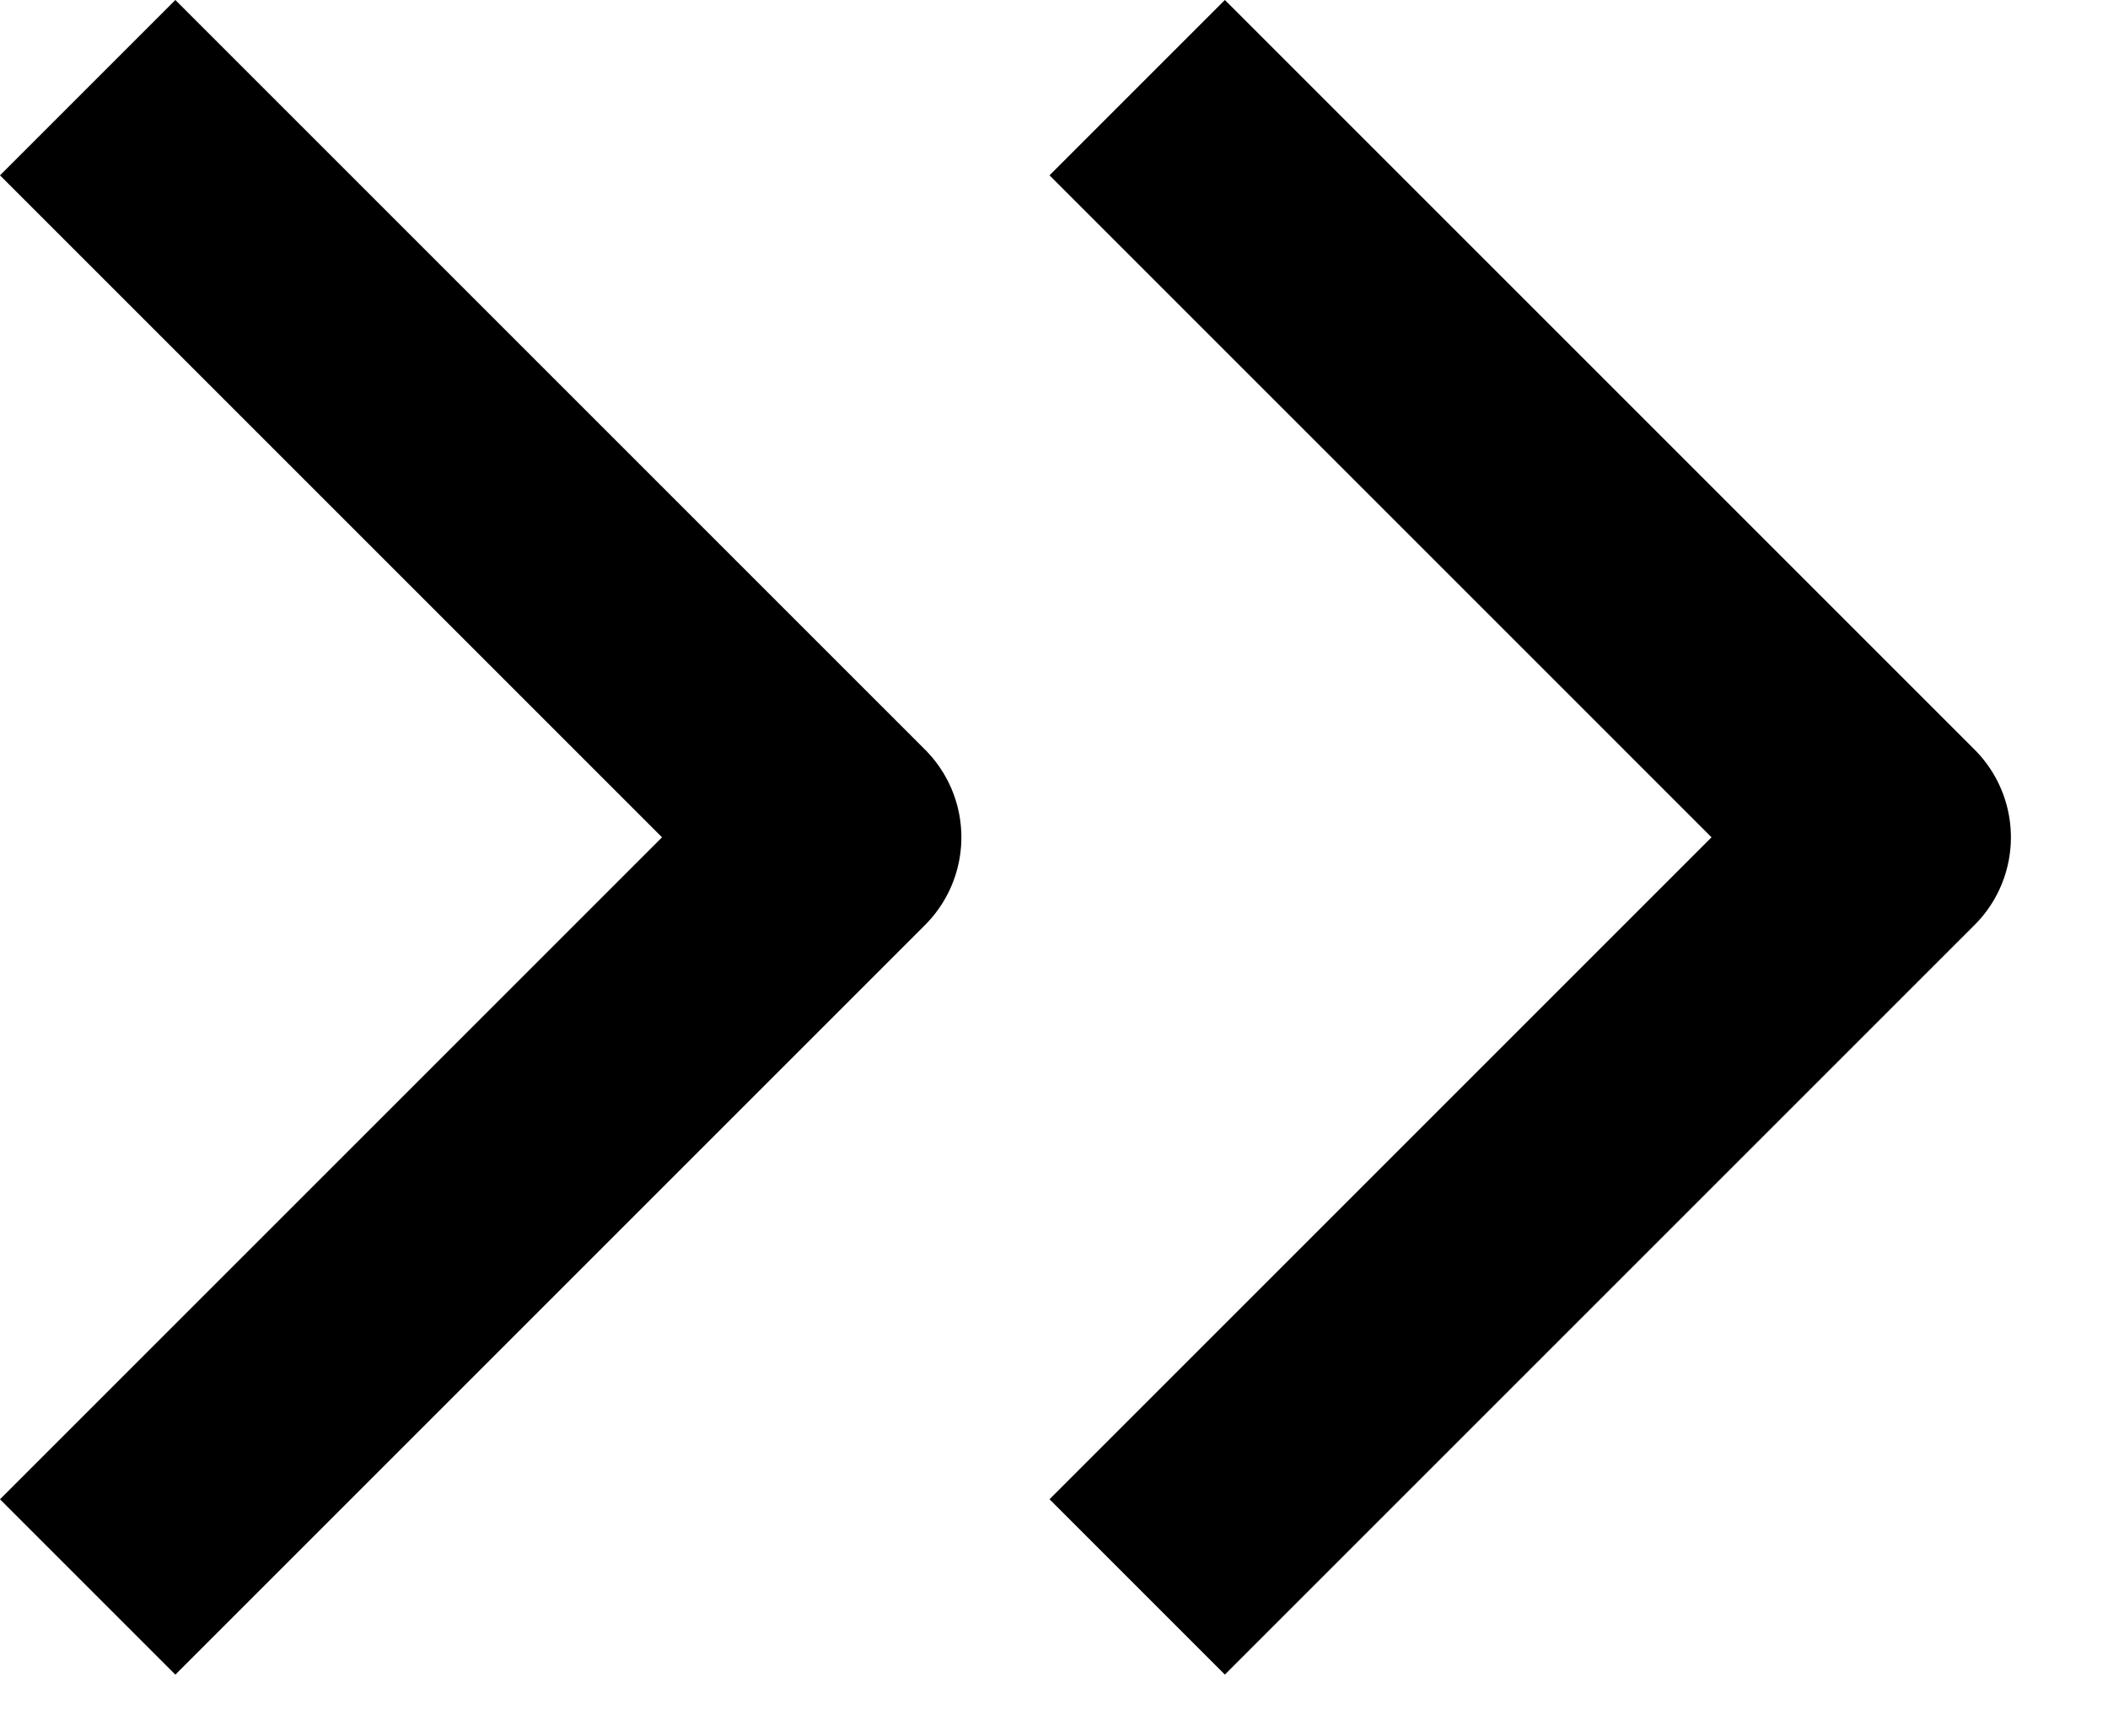 <?xml version="1.0" encoding="UTF-8"?>
<svg width="17px" height="14px" viewBox="0 0 17 14" version="1.1" xmlns="http://www.w3.org/2000/svg" xmlns:xlink="http://www.w3.org/1999/xlink">
    <title>two-arrows-right-white</title>
    <g id="Page-1" stroke="none" stroke-width="1" fill="none" fill-rule="evenodd" stroke-linejoin="round">
        <g id="two-arrows-right-white" stroke="#000000" stroke-width="2">
            <polyline id="Path_121" transform="translate(12.194, 6.753) rotate(-90) translate(-12.194, -6.753) " points="6.148 3.73 12.194 9.776 18.24 3.73"></polyline>
            <polyline id="Path_122" transform="translate(3.73, 6.753) rotate(-90) translate(-3.73, -6.753) " points="-2.316 3.73 3.73 9.776 9.776 3.73"></polyline>
        </g>
    </g>
</svg>